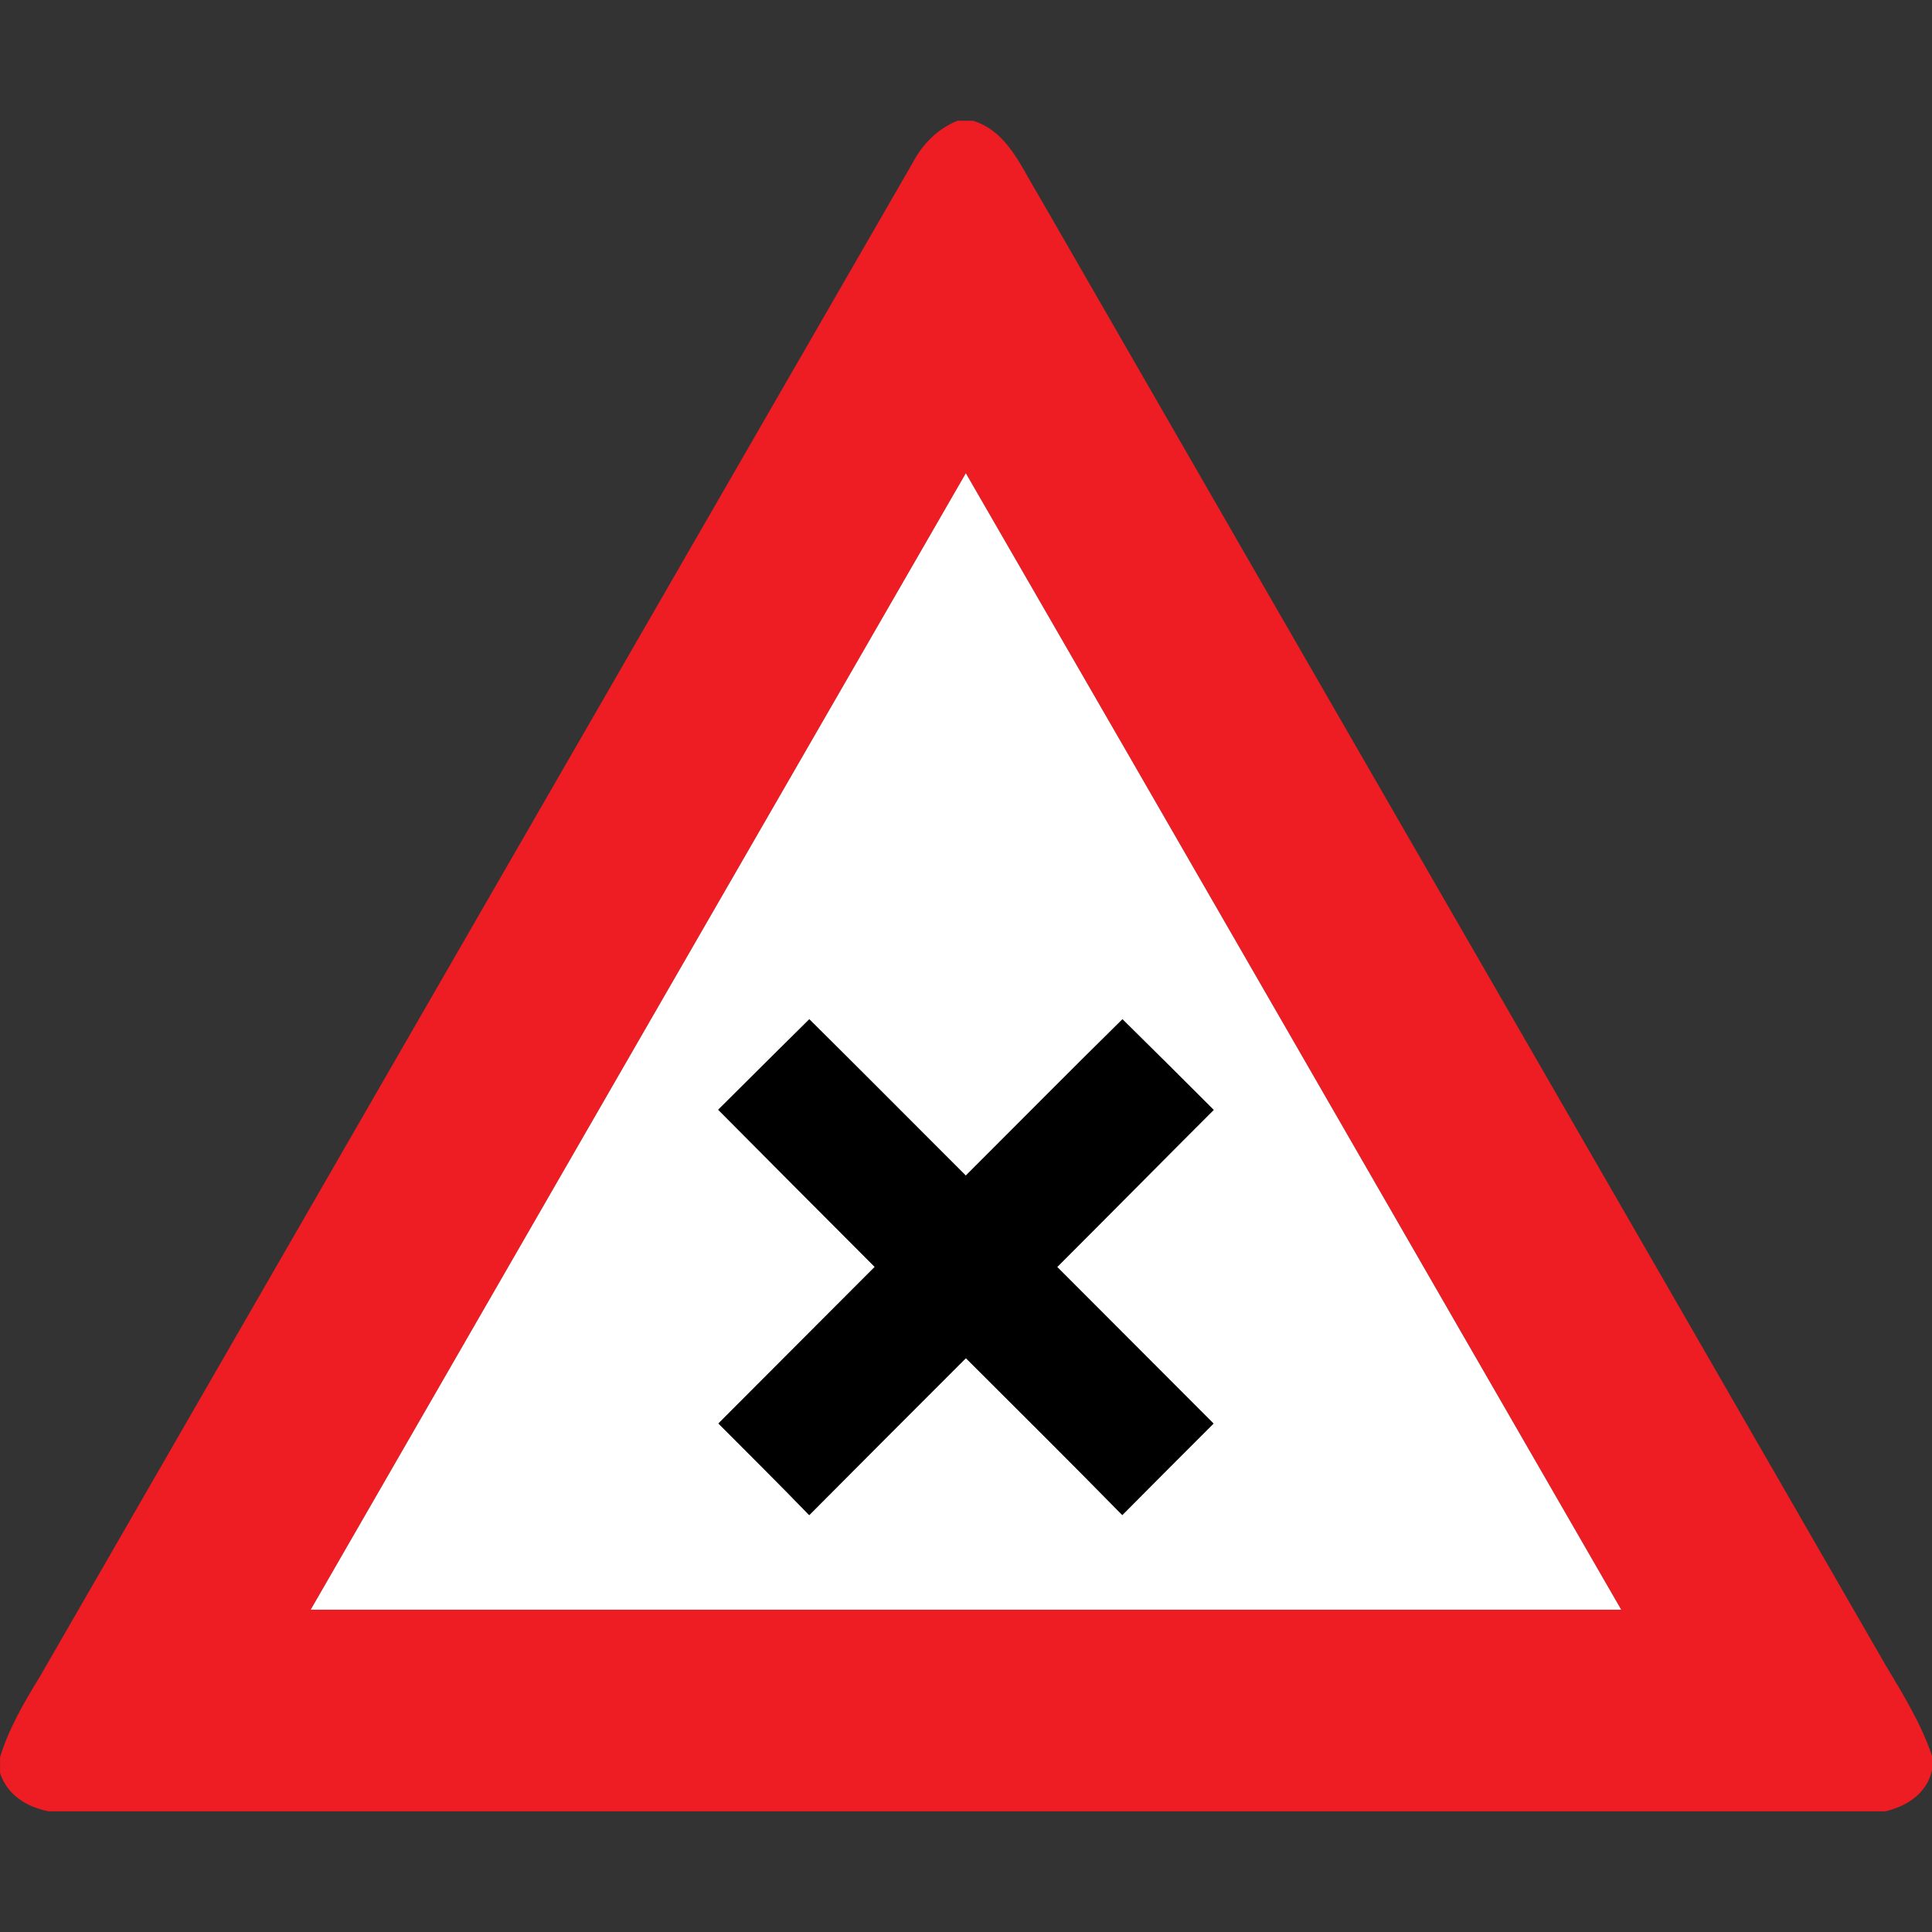 <?xml version="1.0" encoding="utf-8"?>
<!-- Generated by IcoMoon.io -->
<!DOCTYPE svg PUBLIC "-//W3C//DTD SVG 1.1//EN" "http://www.w3.org/Graphics/SVG/1.1/DTD/svg11.dtd">
<svg version="1.1" xmlns="http://www.w3.org/2000/svg" xmlns:xlink="http://www.w3.org/1999/xlink" width="24" height="24" viewBox="0 0 24 24">
<rect x="0" y="0" width="24" height="24" fill="#333333" stroke="none"/>
<path fill="#ee1c23" d="M11.89 1.5h0.197c0.426 0.131 0.596 0.569 0.808 0.916 3.504 6.090 7.019 12.174 10.525 18.263 0.218 0.365 0.445 0.73 0.581 1.136v0.172c-0.064 0.29-0.307 0.449-0.581 0.514h-22.817c-0.272-0.054-0.511-0.202-0.602-0.474v-0.199c0.109-0.358 0.299-0.682 0.493-0.998 3.614-6.269 7.226-12.538 10.842-18.805 0.122-0.232 0.308-0.424 0.554-0.523M3.86 19.996c5.426 0.001 10.853 0 16.279 0-2.714-4.705-5.423-9.414-8.141-14.117-2.714 4.704-5.426 9.41-8.138 14.117z"></path>
<path fill="#fff" d="M3.86 19.996c2.712-4.706 5.424-9.413 8.138-14.117 2.718 4.703 5.426 9.412 8.141 14.117-5.426 0-10.853 0.001-16.279 0M8.922 13.786c0.647 0.653 1.296 1.302 1.944 1.952-0.647 0.649-1.296 1.296-1.942 1.945 0.377 0.378 0.756 0.754 1.128 1.138 0.648-0.652 1.297-1.301 1.946-1.95 0.649 0.648 1.301 1.295 1.943 1.949 0.377-0.38 0.755-0.758 1.133-1.136-0.646-0.649-1.295-1.296-1.942-1.945 0.649-0.648 1.294-1.303 1.944-1.951-0.377-0.377-0.754-0.752-1.133-1.126-0.653 0.642-1.297 1.295-1.946 1.942-0.648-0.647-1.294-1.297-1.944-1.942-0.378 0.373-0.755 0.75-1.132 1.124z"></path>
<path fill="#000" d="M8.922 13.786c0.377-0.374 0.754-0.751 1.132-1.124 0.65 0.644 1.296 1.295 1.944 1.942 0.649-0.647 1.294-1.3 1.946-1.942 0.379 0.373 0.756 0.749 1.133 1.126-0.65 0.648-1.295 1.303-1.944 1.951 0.647 0.649 1.296 1.296 1.942 1.945-0.378 0.378-0.756 0.756-1.133 1.136-0.642-0.654-1.294-1.301-1.943-1.949-0.649 0.649-1.298 1.298-1.946 1.95-0.372-0.384-0.751-0.76-1.128-1.138 0.646-0.649 1.295-1.296 1.942-1.945-0.648-0.65-1.297-1.3-1.944-1.952z"></path>
</svg>
